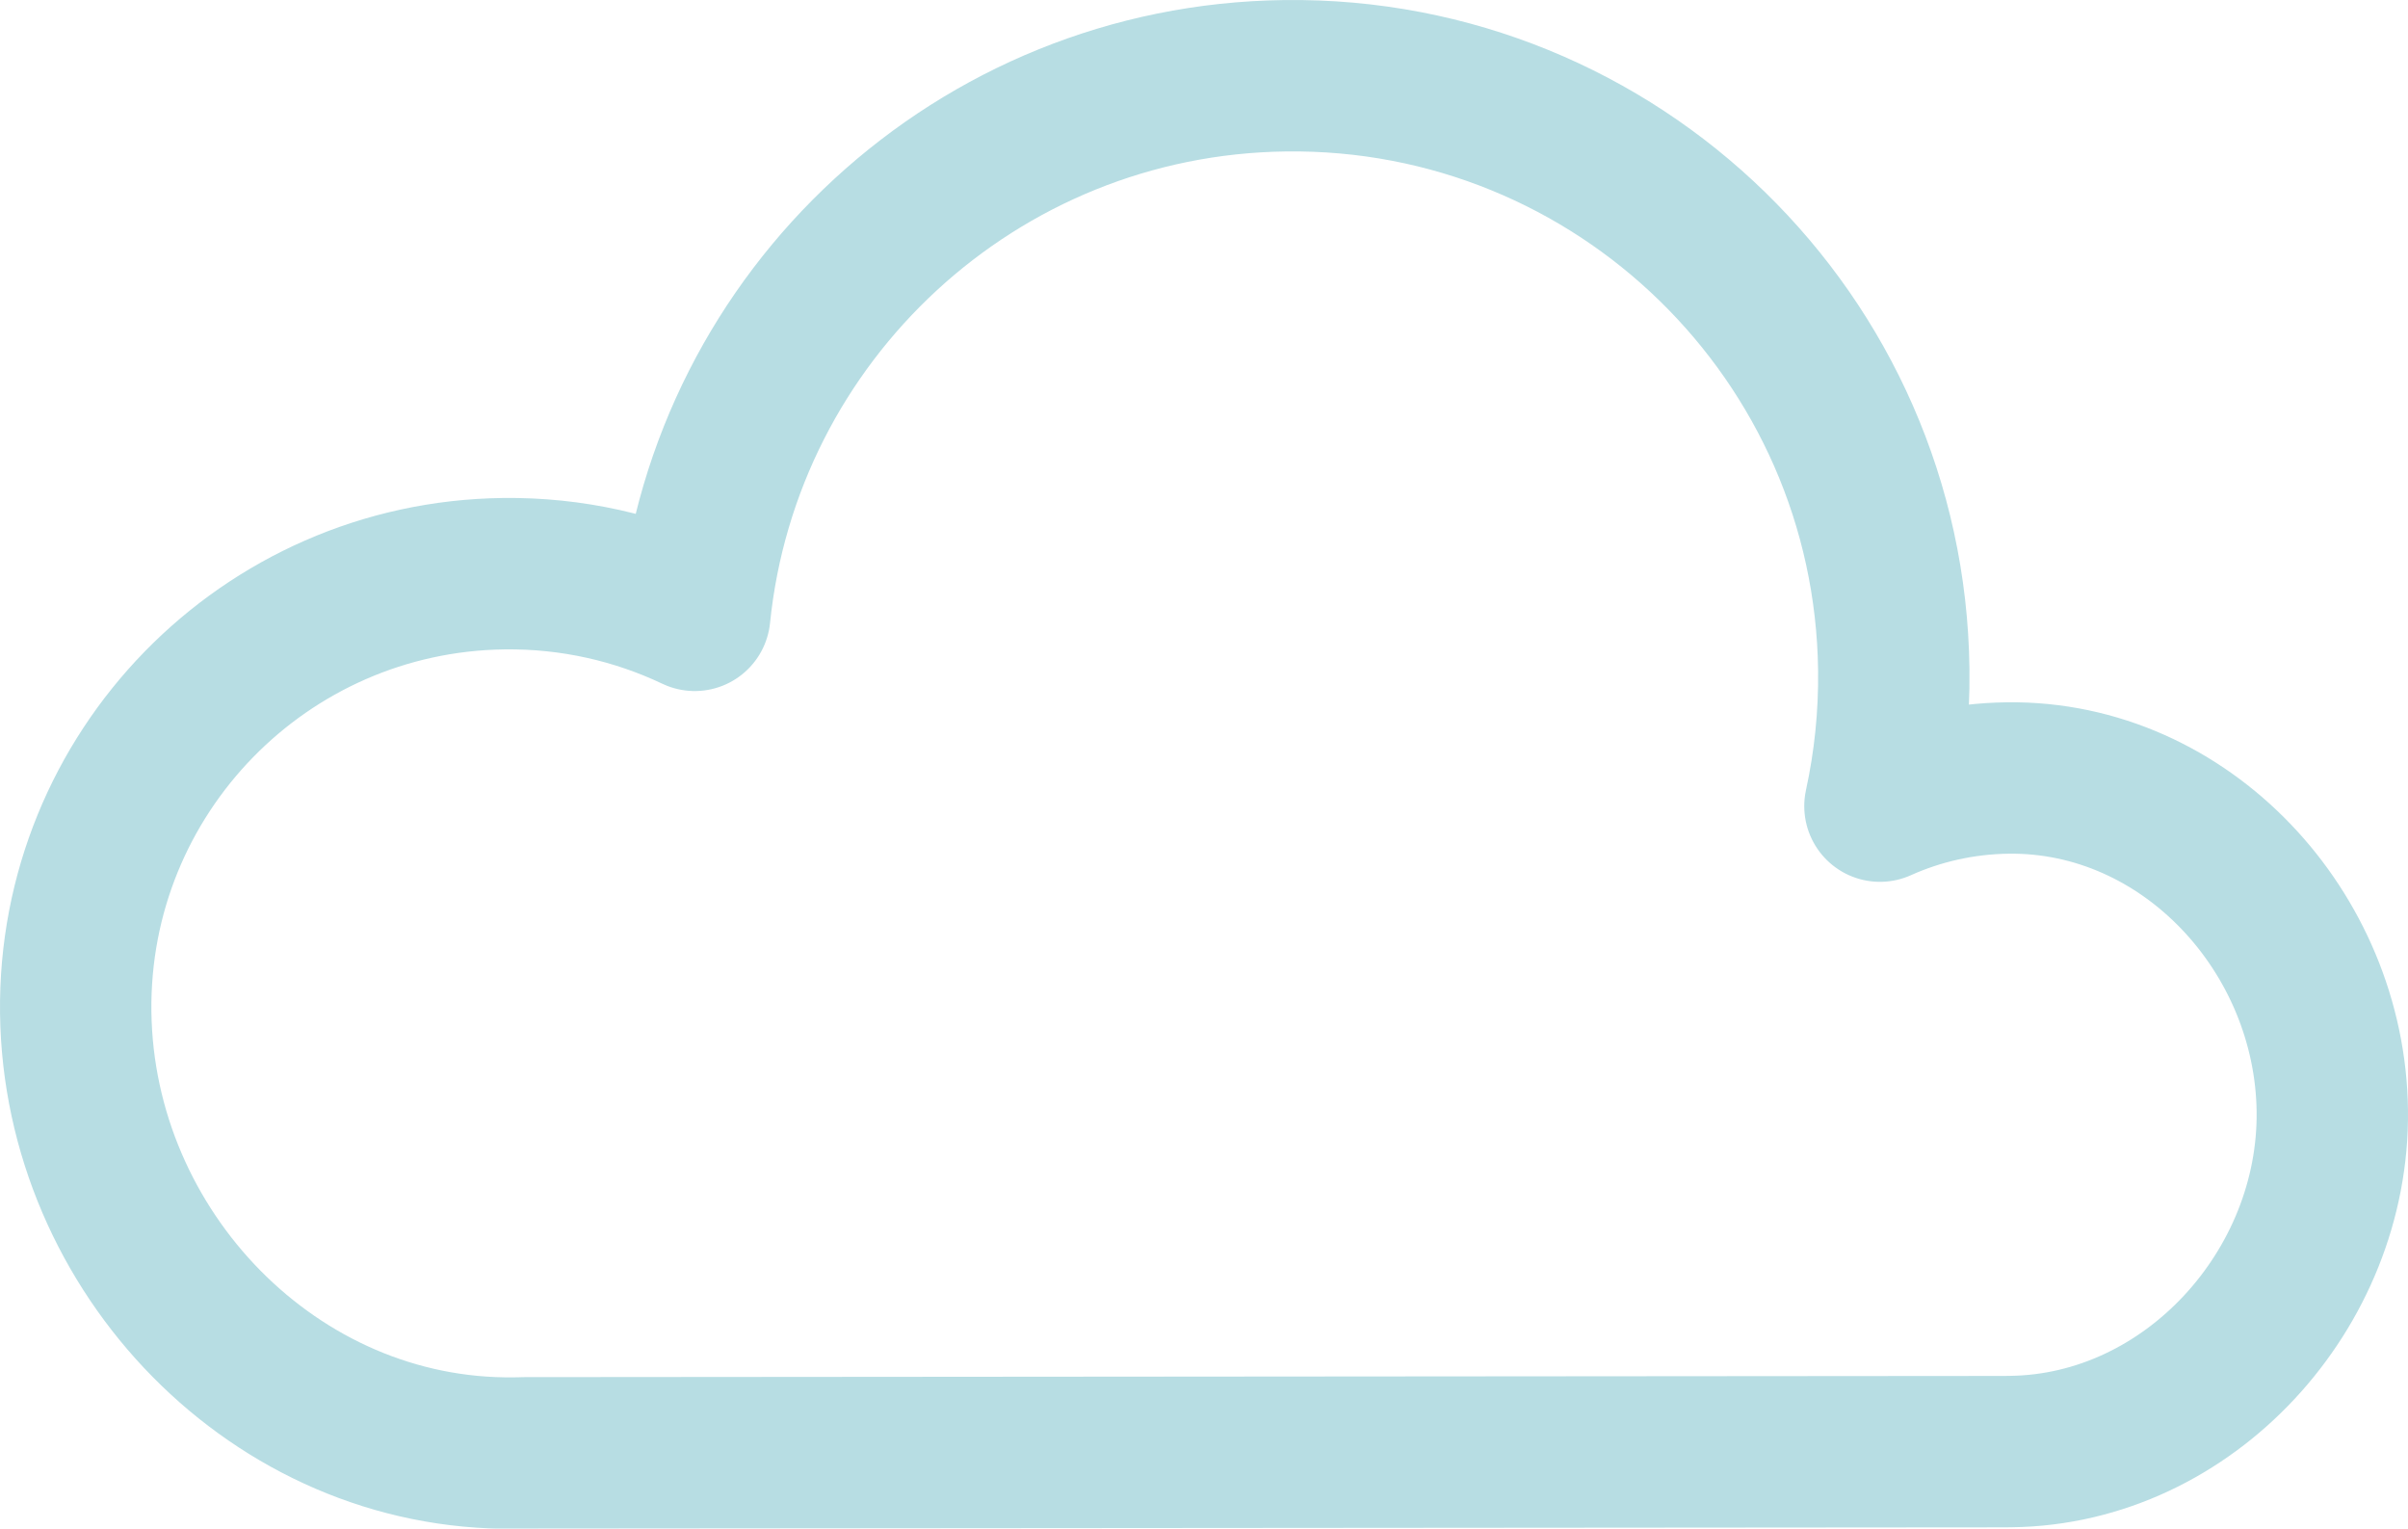<?xml version="1.0" encoding="utf-8"?>
<!-- Generator: Adobe Illustrator 16.0.0, SVG Export Plug-In . SVG Version: 6.00 Build 0)  -->
<!DOCTYPE svg PUBLIC "-//W3C//DTD SVG 1.1//EN" "http://www.w3.org/Graphics/SVG/1.1/DTD/svg11.dtd">
<svg version="1.1" id="Layer_1" xmlns="http://www.w3.org/2000/svg" xmlns:xlink="http://www.w3.org/1999/xlink" x="0px" y="0px"
	 width="159.082px" height="100.954px" viewBox="116.915 125.532 159.082 100.954"
	 enable-background="new 116.915 125.532 159.082 100.954" xml:space="preserve">
<path fill="none" stroke="#B7DDE3" stroke-width="10" stroke-linecap="round" stroke-linejoin="round" stroke-miterlimit="10" d="
	M249.556,176.916c-3.012,0.039-5.867,0.701-8.445,1.858c0.633-2.905,0.953-5.929,0.914-9.03
	c-0.277-21.931-18.281-39.486-40.211-39.209c-20.385,0.256-36.988,15.831-39.002,35.638c-3.824-1.814-8.107-2.809-12.625-2.751
	c-15.812,0.199-28.469,13.177-28.27,28.987c0.199,15.812,13.18,29.29,28.99,29.091c0.326-0.004,0.318,0,0.645-0.014l97.799-0.078
	l0,0c0,0,0.389-0.006,0.418-0.006c11.781-0.148,21.375-10.73,21.227-22.514C270.847,187.107,261.339,176.768,249.556,176.916z"/>
</svg>
